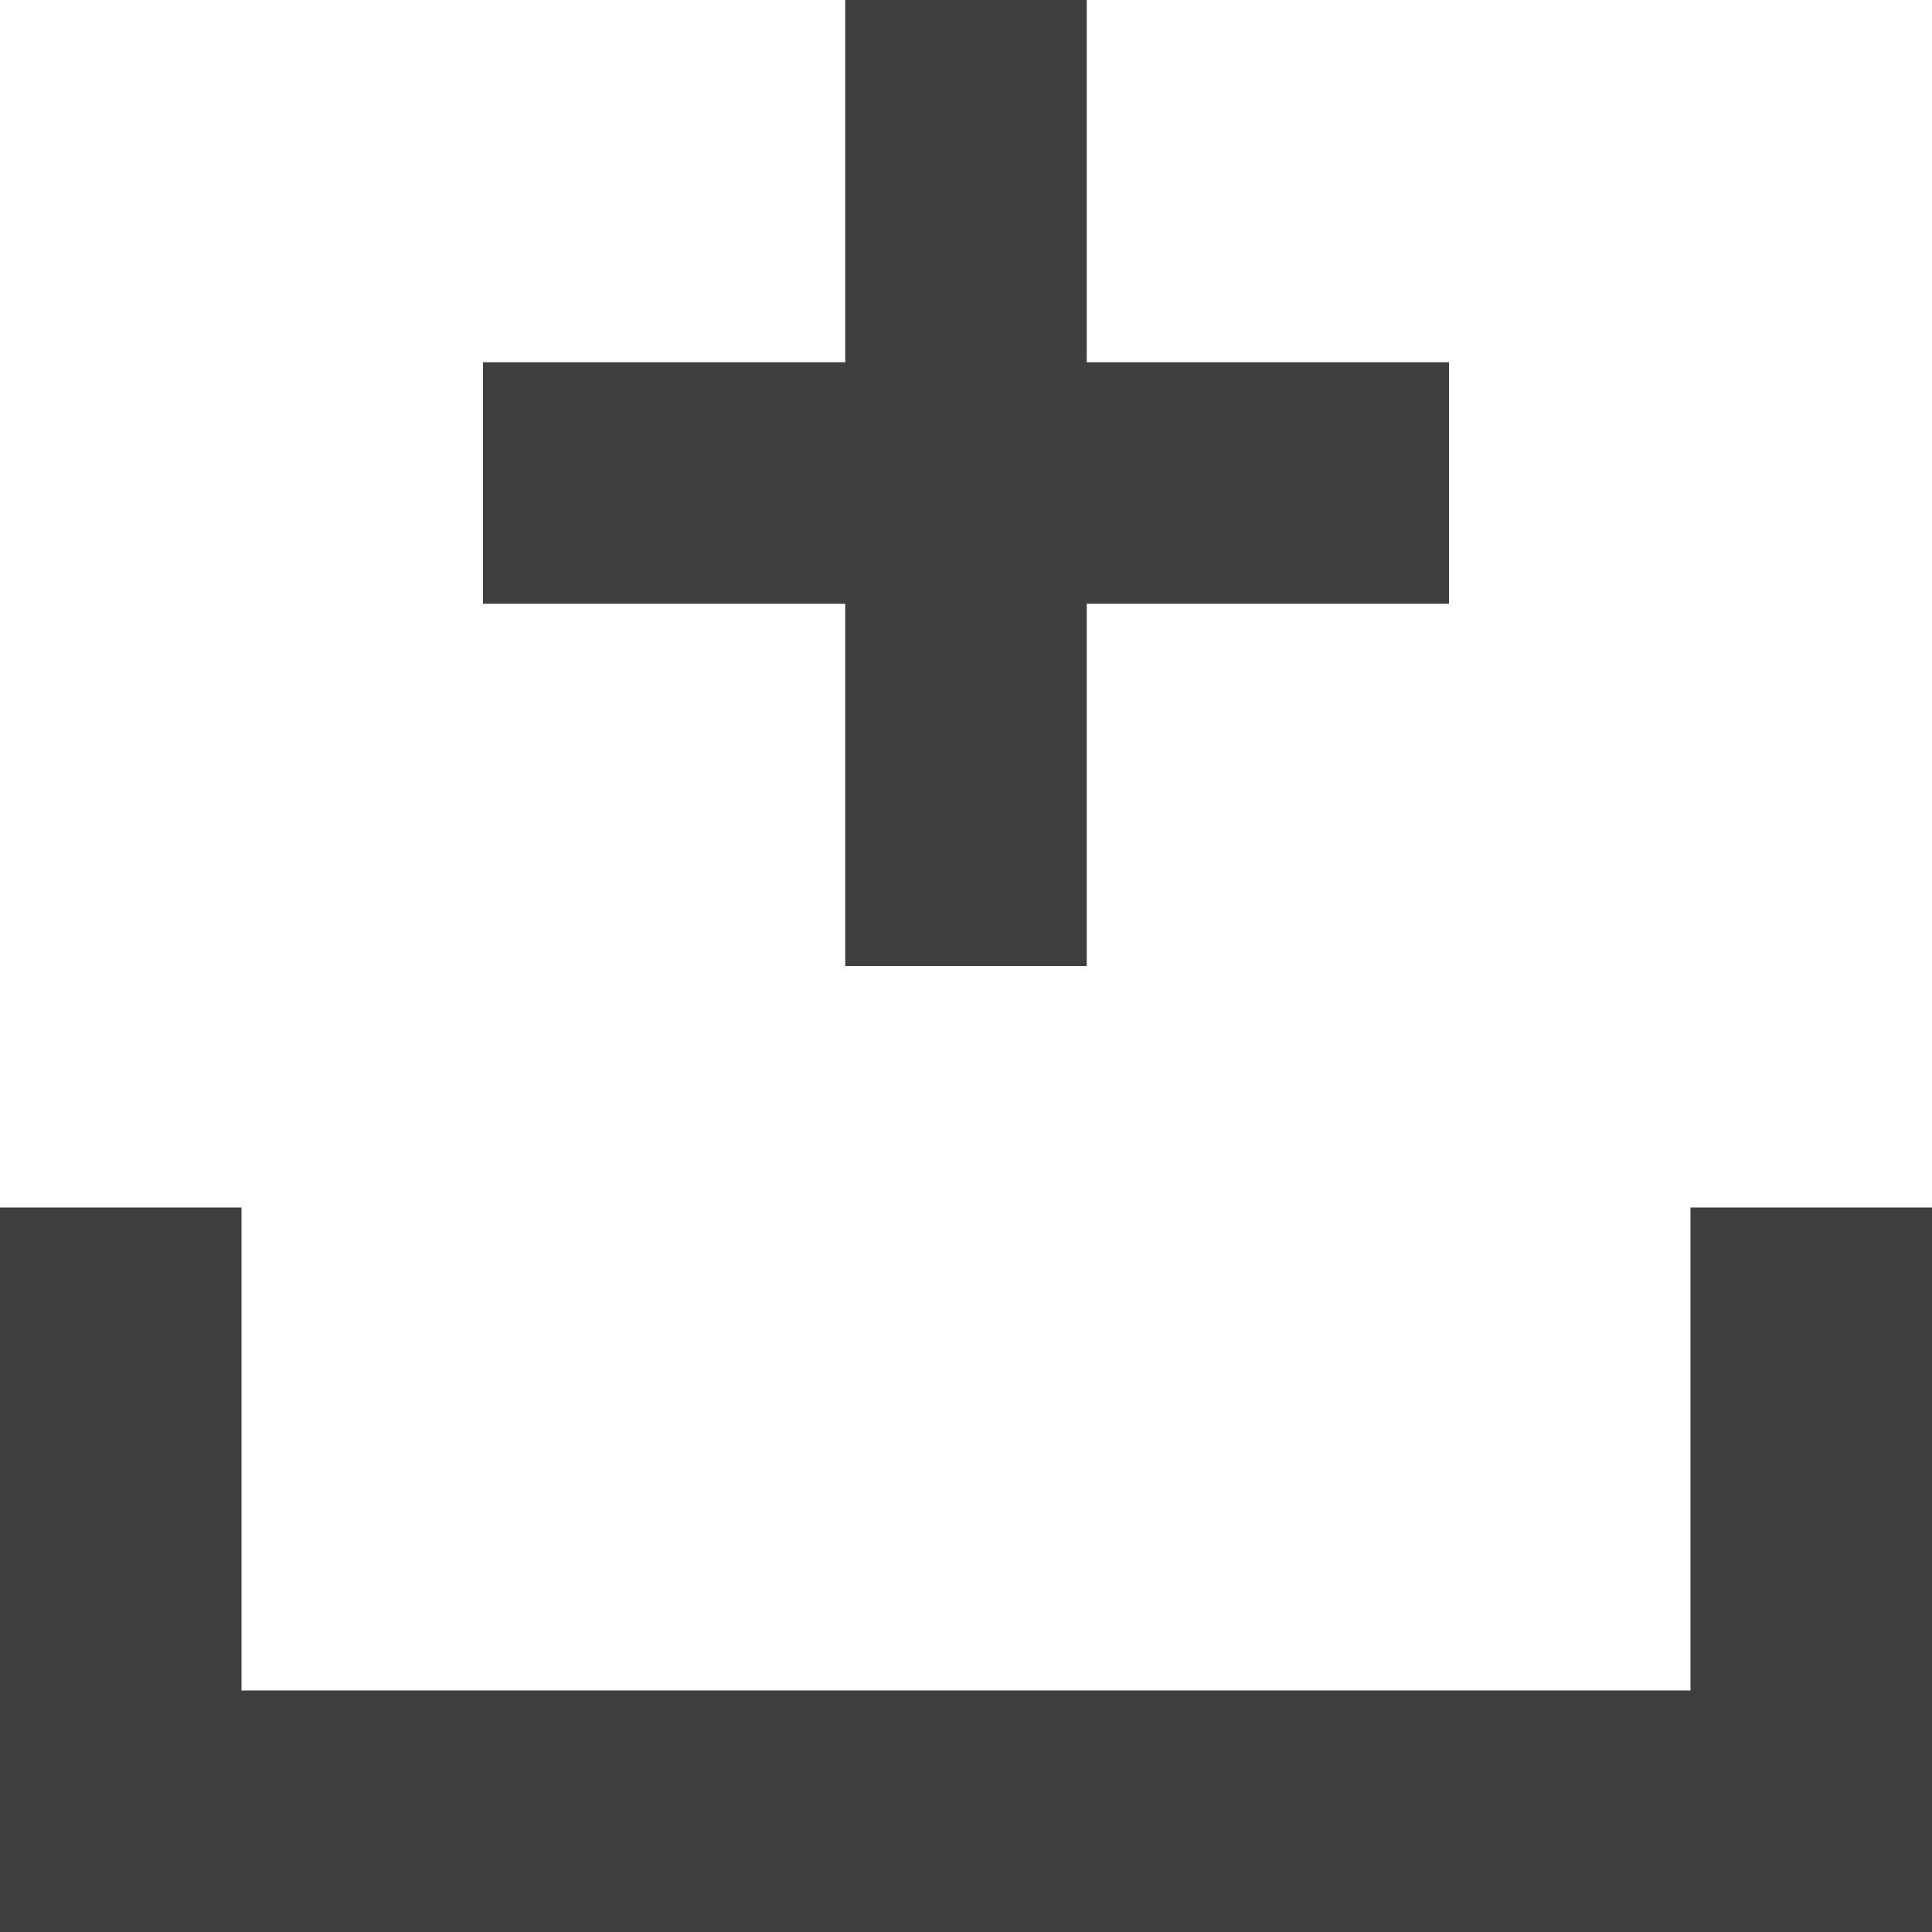 <!DOCTYPE svg PUBLIC "-//W3C//DTD SVG 1.1//EN" "http://www.w3.org/Graphics/SVG/1.1/DTD/svg11.dtd"><svg xmlns="http://www.w3.org/2000/svg" width="16" height="16" viewBox="0 0 16 16" preserveAspectRatio="xMinYMid meet" overflow="visible"><path d="M16 10v6H0v-6h2v4h12v-4h2zM7 5H4V3h3V0h2v3h3v2H9v3H7V5z" fill="#3f3f3f"/></svg>